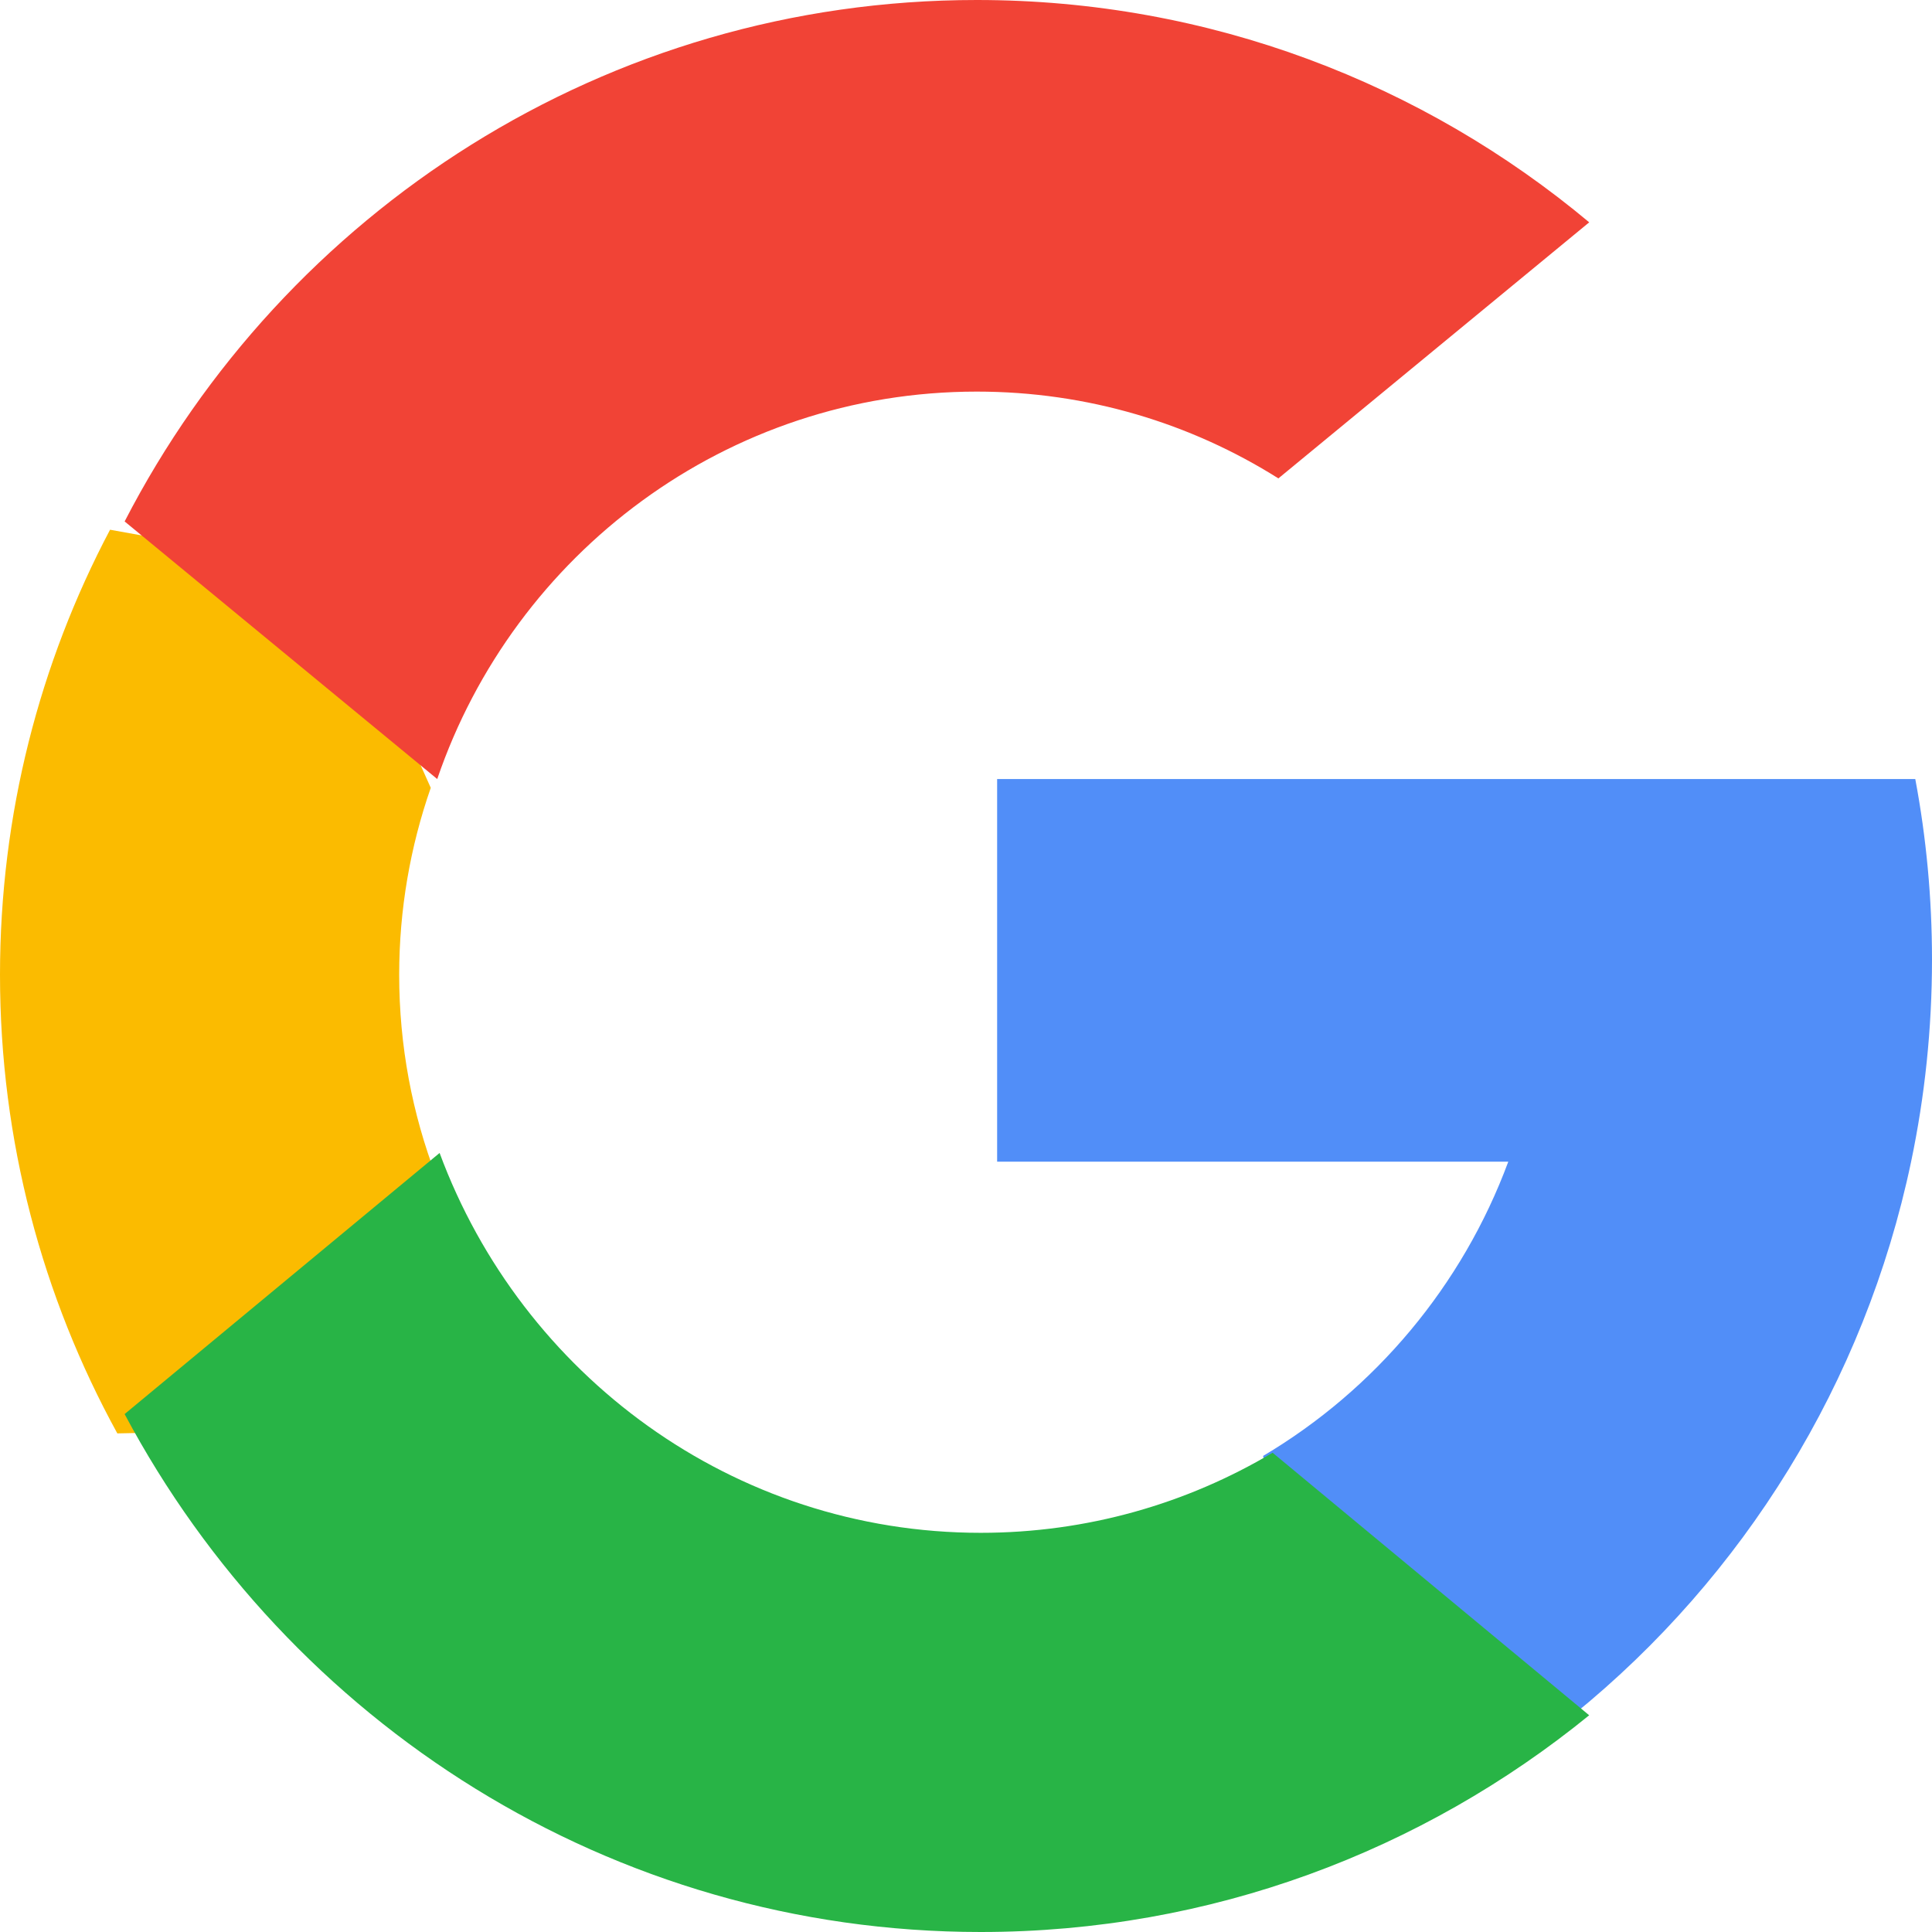 <svg width="26" height="26" viewBox="0 0 26 26" fill="none" xmlns="http://www.w3.org/2000/svg">
    <path d="M5.871 15.835L4.949 19.22L1.579 19.29C0.571 17.453 0 15.352 0 13.118C0 10.959 0.534 8.922 1.481 7.129H1.482L4.482 7.67L5.797 10.602C5.522 11.391 5.372 12.238 5.372 13.118C5.372 14.074 5.548 14.99 5.871 15.835Z" fill="#FBBB00"/>
    <path d="M25.775 10.484C25.923 11.271 26 12.084 26 12.915C26 13.847 25.903 14.756 25.719 15.633C25.093 18.616 23.456 21.221 21.19 23.064L21.189 23.064L17.519 22.874L16.999 19.593C18.503 18.701 19.679 17.305 20.298 15.633H13.419V10.484H20.398H25.775Z" fill="#518EF8"/>
    <path d="M21.386 23.083L21.387 23.083C19.145 24.908 16.298 26 13.198 26C8.217 26 3.886 23.18 1.677 19.03L5.916 15.516C7.021 18.502 9.864 20.628 13.198 20.628C14.631 20.628 15.974 20.235 17.126 19.55L21.386 23.083Z" fill="#28B446"/>
    <path d="M21.387 2.992L17.204 6.438C16.027 5.697 14.636 5.27 13.145 5.27C9.78 5.27 6.92 7.45 5.884 10.484L1.678 7.018H1.677C3.826 2.849 8.155 0 13.145 0C16.278 0 19.151 1.123 21.387 2.992Z" fill="#F14336"/>
</svg>
